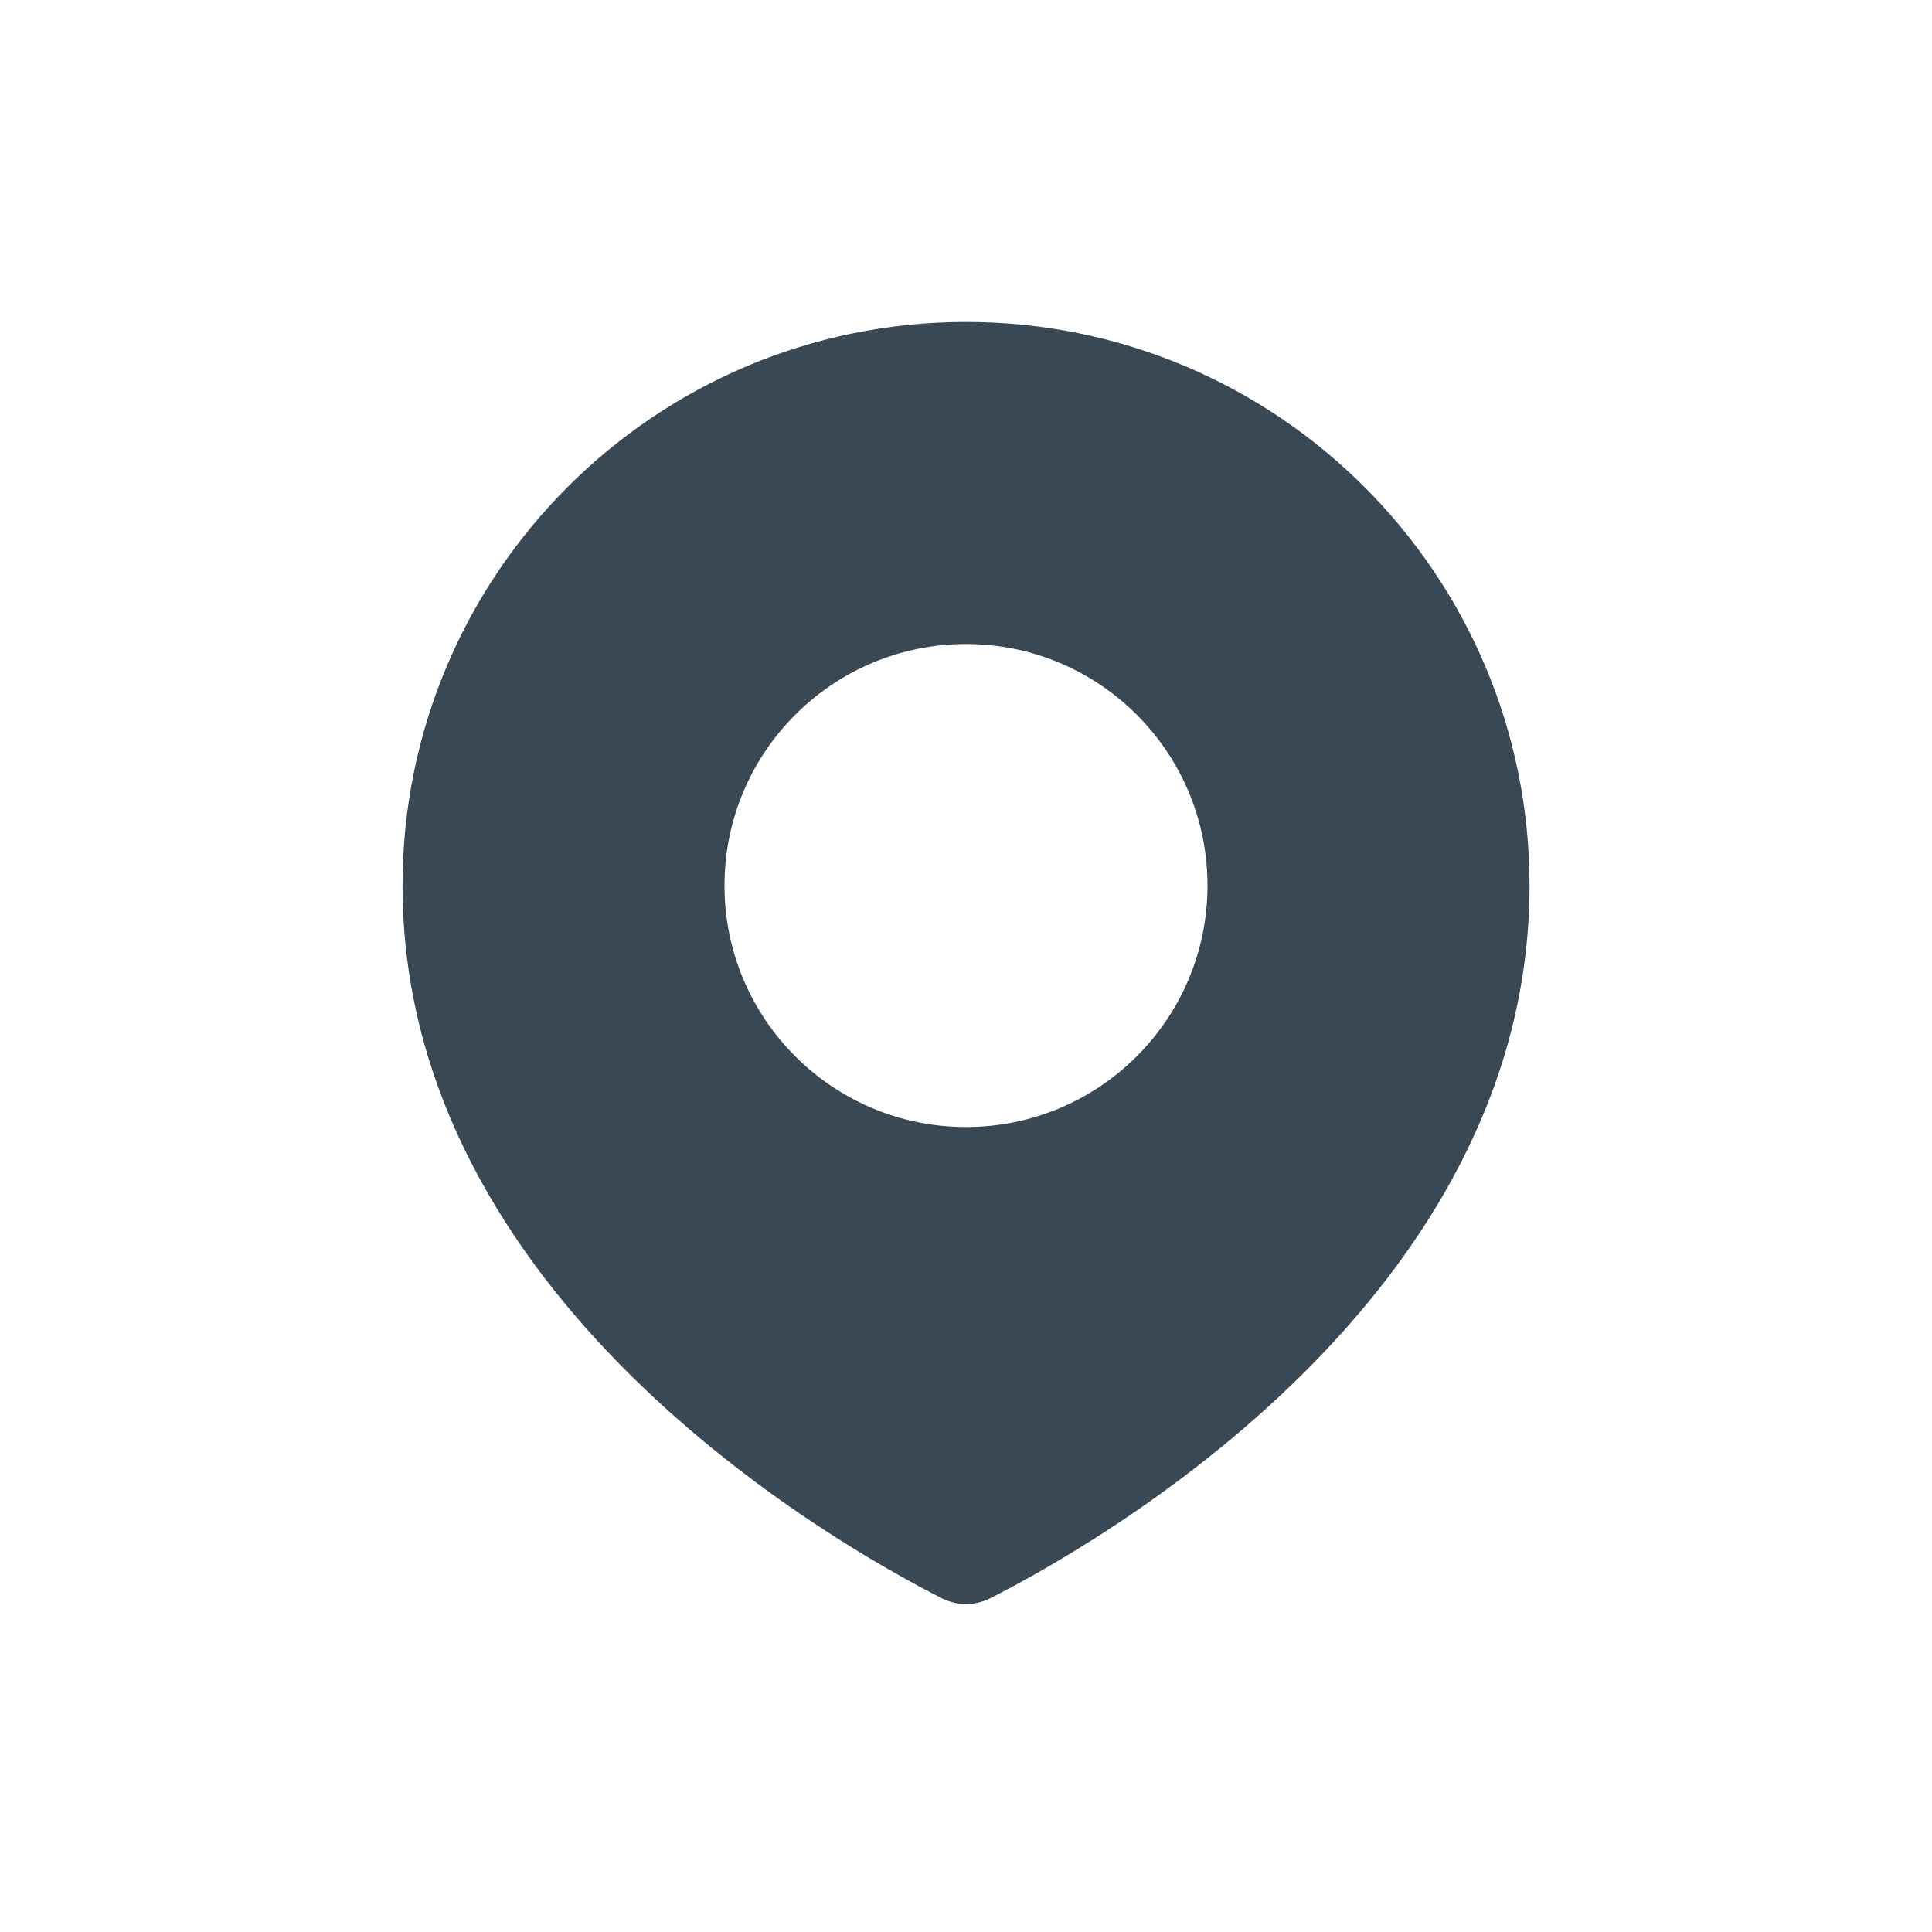 <svg width="32" height="32" viewBox="0 0 32 32" fill="none" xmlns="http://www.w3.org/2000/svg">
<g id="Pin_fill">
<path id="Subtract" fill-rule="evenodd" clip-rule="evenodd" d="M16.403 26.471C18.192 25.563 25.334 21.509 25.334 14.667C25.334 9.512 21.155 5.333 16 5.333C10.846 5.333 6.667 9.512 6.667 14.667C6.667 21.509 13.809 25.563 15.598 26.471C15.852 26.6 16.149 26.6 16.403 26.471ZM16 18.667C18.209 18.667 20 16.876 20 14.667C20 12.458 18.209 10.667 16 10.667C13.791 10.667 12 12.458 12 14.667C12 16.876 13.791 18.667 16 18.667Z" fill="#394855"/>
</g>
</svg>
